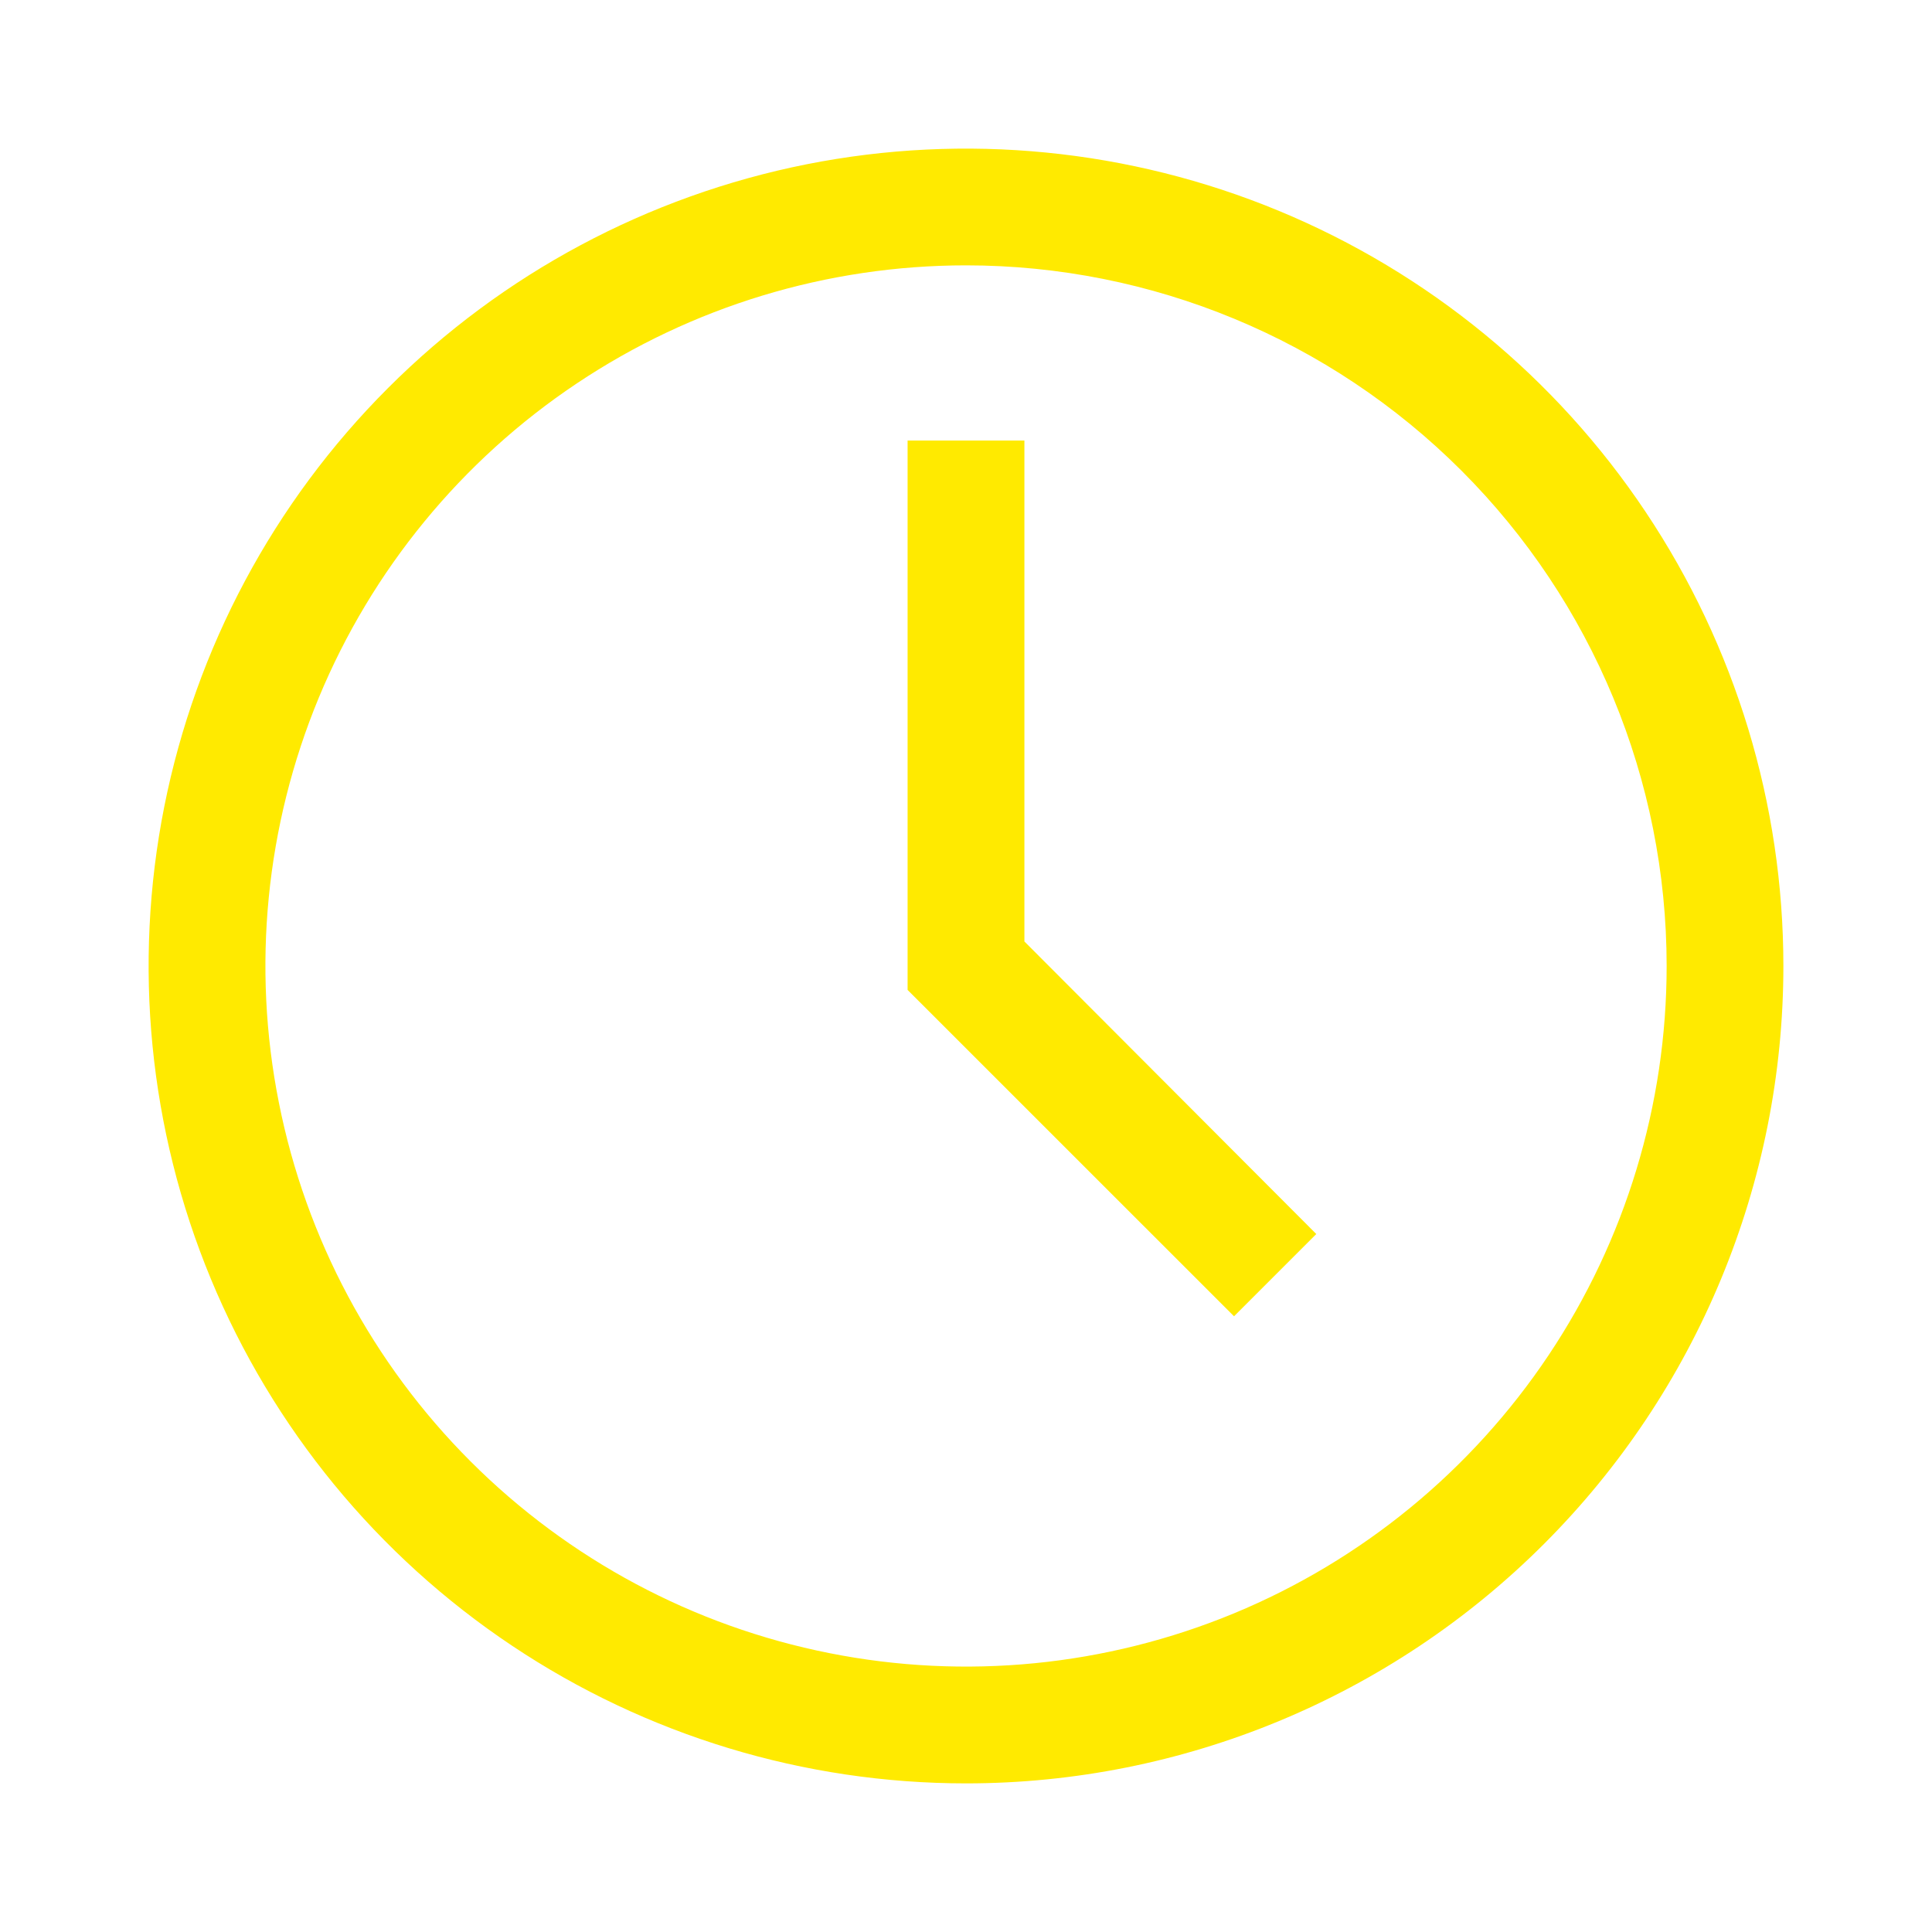 <svg width="26" height="26" viewBox="0 0 26 26" fill="none" xmlns="http://www.w3.org/2000/svg">
<g filter="url(#filter0_d)">
<path d="M13 23C10.824 23 8.698 22.355 6.889 21.146C5.08 19.938 3.67 18.22 2.837 16.209C2.005 14.2 1.787 11.988 2.211 9.854C2.636 7.72 3.683 5.76 5.222 4.222C6.76 2.683 8.72 1.636 10.854 1.211C12.988 0.787 15.2 1.005 17.209 1.837C19.22 2.67 20.938 4.08 22.146 5.889C23.355 7.698 24 9.824 24 12C24 14.917 22.841 17.715 20.778 19.778C18.715 21.841 15.917 23 13 23ZM13 2.571C11.135 2.571 9.312 3.124 7.762 4.16C6.211 5.196 5.003 6.669 4.289 8.392C3.576 10.115 3.389 12.011 3.753 13.839C4.116 15.668 5.014 17.348 6.333 18.667C7.652 19.986 9.332 20.884 11.161 21.247C12.989 21.611 14.885 21.424 16.608 20.711C18.331 19.997 19.803 18.789 20.84 17.238C21.876 15.688 22.429 13.865 22.429 12C22.429 9.499 21.435 7.101 19.667 5.333C17.899 3.565 15.501 2.571 13 2.571Z" fill="#FFEA00"/>
<path d="M16.607 16.714L12.214 12.322V4.929H13.786V11.67L17.714 15.607L16.607 16.714Z" fill="#FFEA00"/>
</g>
<defs>
<filter id="filter0_d" x="0" y="0" width="26" height="26" filterUnits="userSpaceOnUse" color-interpolation-filters="sRGB">
<feFlood flood-opacity="0" result="BackgroundImageFix"/>
<feColorMatrix in="SourceAlpha" type="matrix" values="0 0 0 0 0 0 0 0 0 0 0 0 0 0 0 0 0 0 127 0"/>
<feOffset dy="1"/>
<feGaussianBlur stdDeviation="1"/>
<feColorMatrix type="matrix" values="0 0 0 0 0 0 0 0 0 0 0 0 0 0 0 0 0 0 0.7 0"/>
<feBlend mode="normal" in2="BackgroundImageFix" result="effect1_dropShadow"/>
<feBlend mode="normal" in="SourceGraphic" in2="effect1_dropShadow" result="shape"/>
</filter>
</defs>
</svg>
